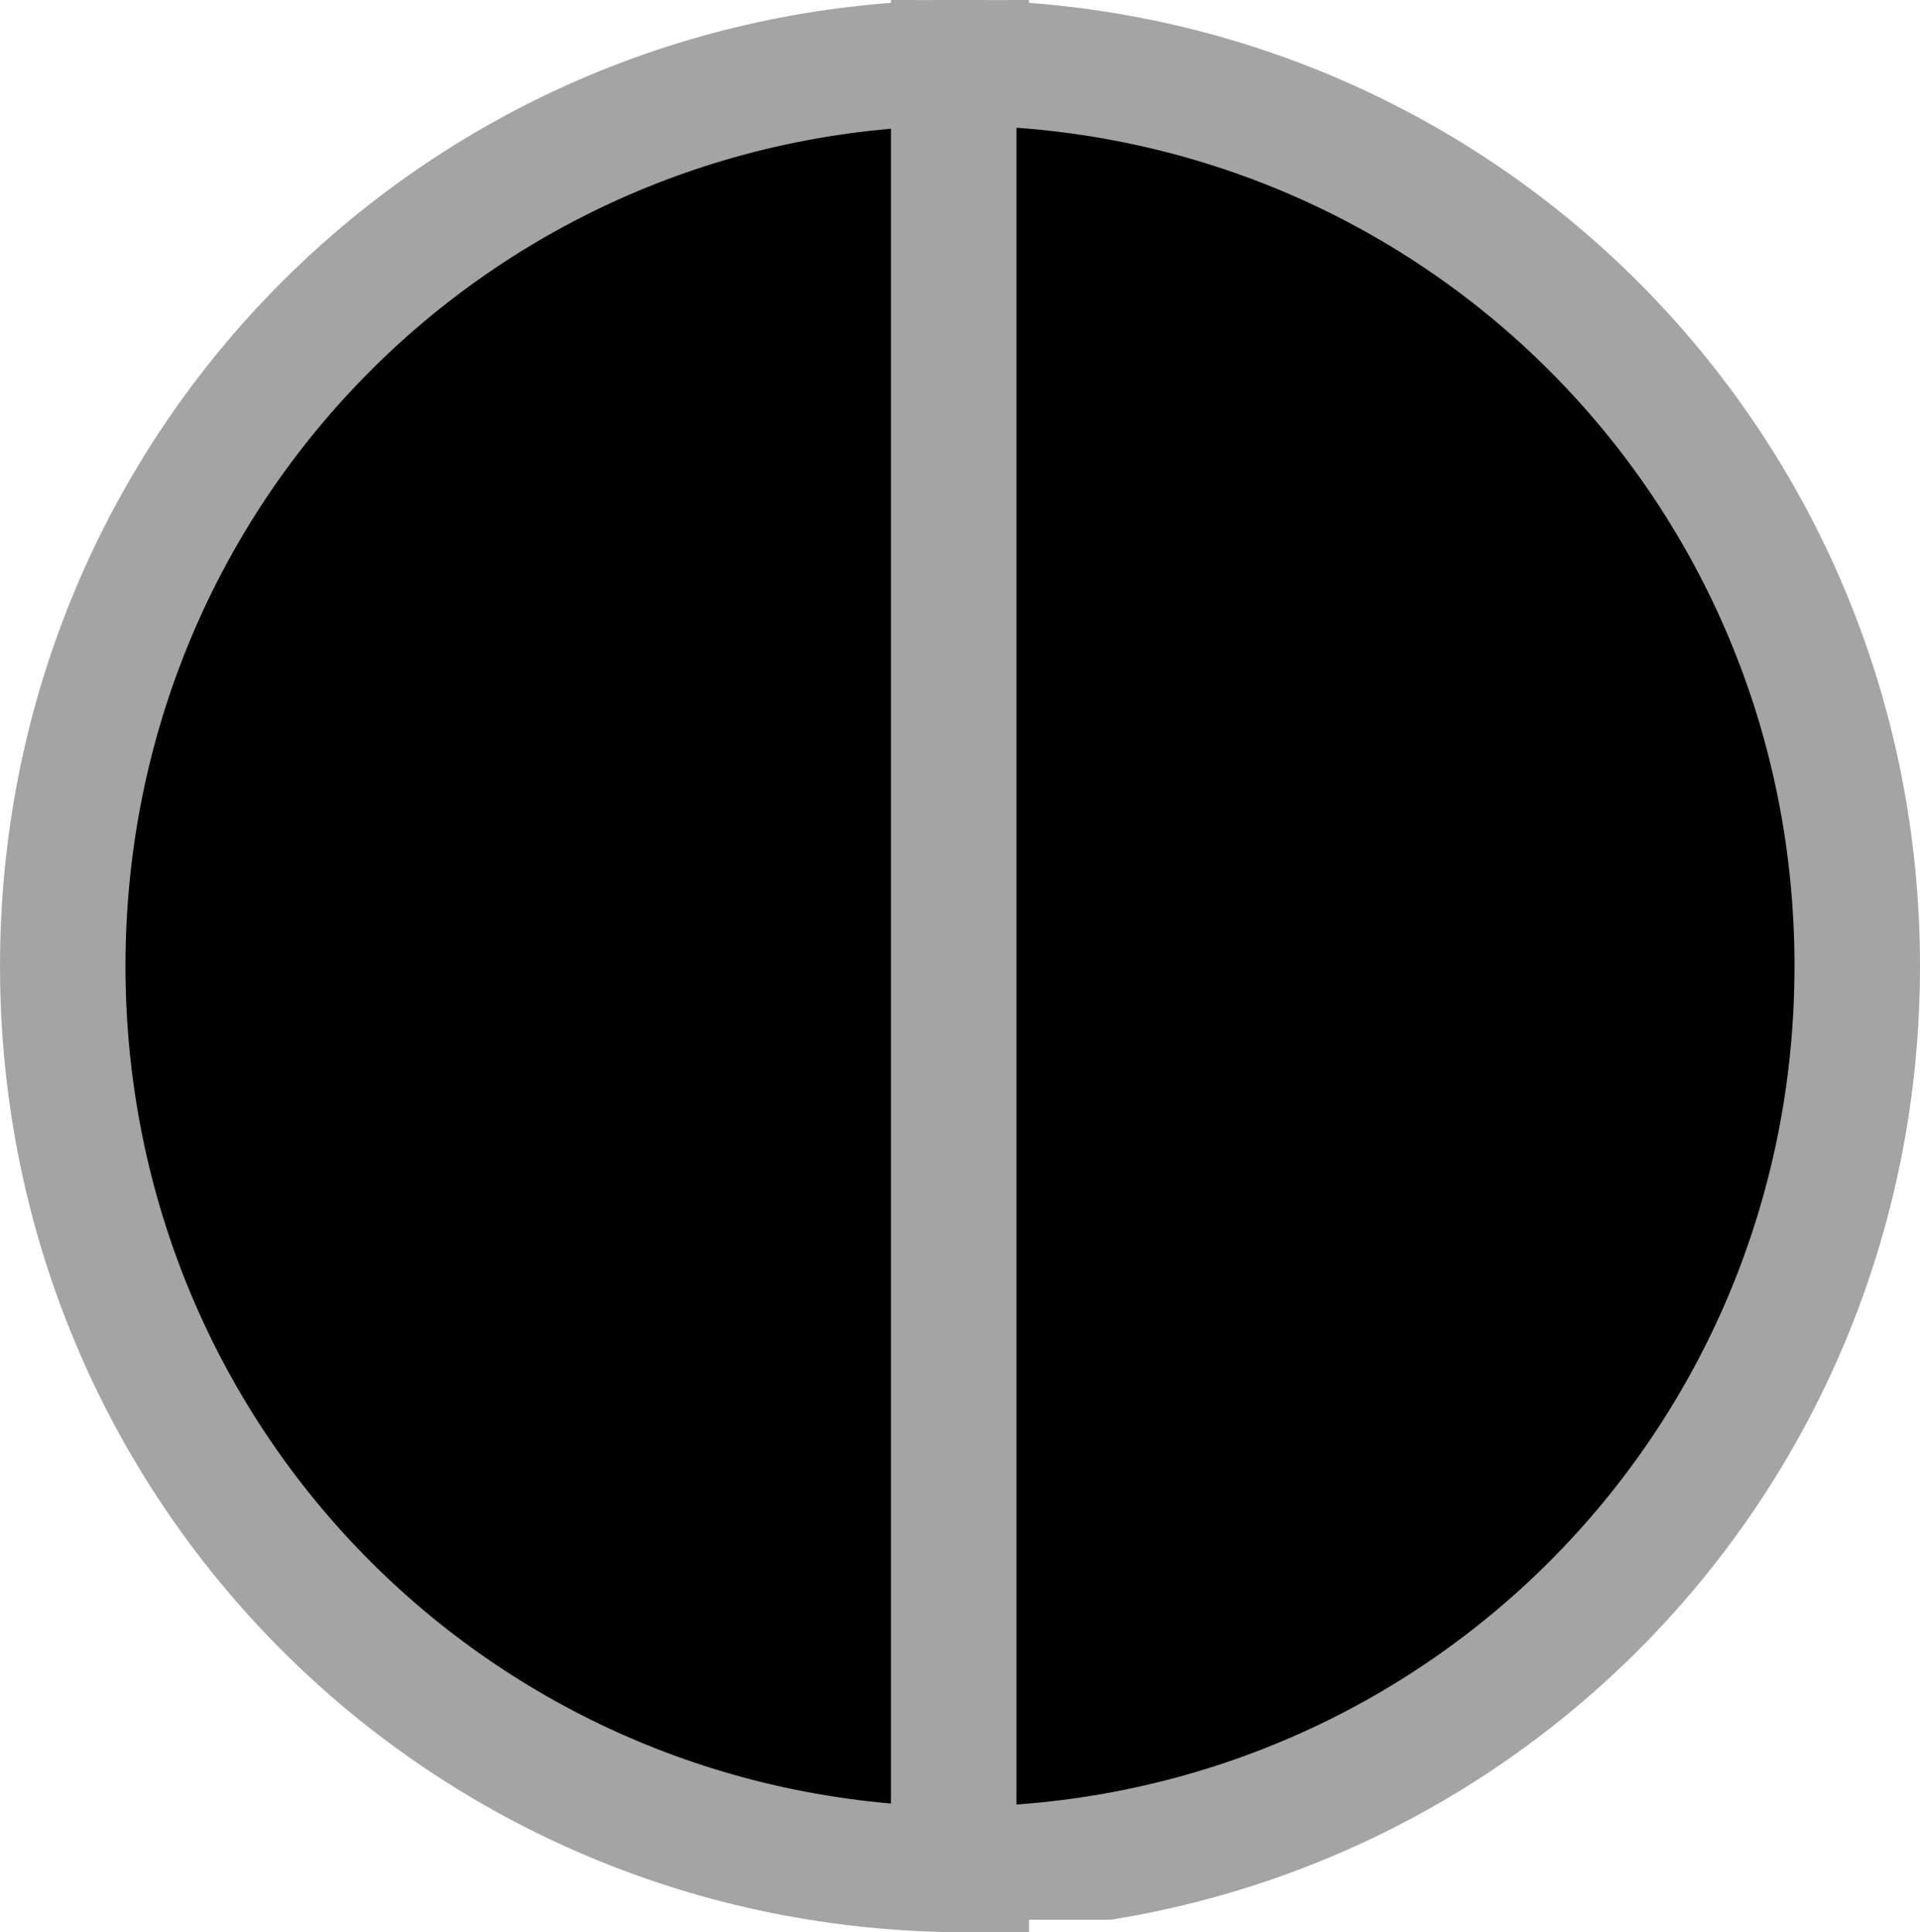 <?xml version="1.0" encoding="UTF-8" standalone="no"?>
<!-- Generator: Adobe Illustrator 25.2.3, SVG Export Plug-In . SVG Version: 6.00 Build 0)  -->

<svg
   xmlns:dc="http://purl.org/dc/elements/1.1/"
   xmlns:cc="http://creativecommons.org/ns#"
   xmlns:rdf="http://www.w3.org/1999/02/22-rdf-syntax-ns#"
   xmlns:svg="http://www.w3.org/2000/svg"
   xmlns="http://www.w3.org/2000/svg"
   xmlns:xlink="http://www.w3.org/1999/xlink"
   xmlns:sodipodi="http://sodipodi.sourceforge.net/DTD/sodipodi-0.dtd"
   xmlns:inkscape="http://www.inkscape.org/namespaces/inkscape"
   version="1.1"
   id="Layer_1"
   x="0px"
   y="0px"
   viewBox="0 0 15.3 15.4"
   xml:space="preserve"
   sodipodi:docname="biomeddot.svg"
   width="15.3"
   height="15.4"
   inkscape:version="0.92.4 (5da689c313, 2019-01-14)"><defs
   id="defs117" /><sodipodi:namedview
   pagecolor="#ffffff"
   bordercolor="#666666"
   borderopacity="1"
   objecttolerance="10"
   gridtolerance="10"
   guidetolerance="10"
   inkscape:pageopacity="0"
   inkscape:pageshadow="2"
   inkscape:window-width="1920"
   inkscape:window-height="1027"
   id="namedview115"
   showgrid="false"
   fit-margin-top="0"
   fit-margin-left="0"
   fit-margin-right="0"
   fit-margin-bottom="0"
   inkscape:zoom="3.3712566"
   inkscape:cx="77.534247"
   inkscape:cy="-10.910517"
   inkscape:window-x="1912"
   inkscape:window-y="-8"
   inkscape:window-maximized="1"
   inkscape:current-layer="Layer_1" />
<style
   type="text/css"
   id="style2">
	.st0{fill-rule:evenodd;clip-rule:evenodd;}
	.st1{fill:none;stroke:#A5A4A4;stroke-miterlimit:8;}
	.st2{clip-path:url(#SVGID_2_);fill-rule:evenodd;clip-rule:evenodd;fill:#F2F2F3;}
	.st3{clip-path:url(#SVGID_2_);fill:none;stroke:#A5A4A4;stroke-miterlimit:8;}
	.st4{clip-path:url(#SVGID_4_);fill-rule:evenodd;clip-rule:evenodd;fill:#F2F2F3;}
	.st5{clip-path:url(#SVGID_4_);fill:none;stroke:#A5A4A4;stroke-miterlimit:8;}
	.st6{clip-path:url(#SVGID_6_);fill-rule:evenodd;clip-rule:evenodd;}
	.st7{clip-path:url(#SVGID_6_);fill:none;stroke:#A5A4A4;stroke-miterlimit:8;}
	.st8{fill-rule:evenodd;clip-rule:evenodd;fill:#ED2024;}
	.st9{clip-path:url(#SVGID_9_);}
	.st10{clip-path:url(#SVGID_10_);}
	.st11{clip-path:url(#SVGID_12_);}
	.st12{clip-path:url(#SVGID_15_);}
	.st13{clip-path:url(#SVGID_16_);}
	.st14{clip-path:url(#SVGID_18_);}
</style>






<g
   id="g52"
   transform="translate(-189.7,-497)">
	<path
   class="st0"
   d="m 197.4,511.9 c -4,0 -7.2,-3.2 -7.2,-7.2 0,-4 3.2,-7.2 7.2,-7.2 0,0 0,0 0,0 v 7.2 z"
   id="path36"
   inkscape:connector-curvature="0"
   style="clip-rule:evenodd;fill-rule:evenodd" />
	<path
   class="st1"
   d="m 197.4,511.9 c -4,0 -7.2,-3.2 -7.2,-7.2 0,-4 3.2,-7.2 7.2,-7.2 0,0 0,0 0,0 v 7.2 z"
   id="path38"
   inkscape:connector-curvature="0"
   style="fill:none;stroke:#a5a4a4;stroke-miterlimit:8" />
	<g
   id="g50">
		<defs
   id="defs41">
			<polygon
   id="SVGID_5_"
   points="205,497 189.6,497 189.6,512.3 205,512.3 " />
		</defs>
		<clipPath
   id="SVGID_6_">
			<use
   xlink:href="#SVGID_5_"
   style="overflow:visible"
   id="use43"
   x="0"
   y="0"
   width="100%"
   height="100%" />
		</clipPath>
		<path
   class="st6"
   d="m 197.3,497.5 c 4,0 7.2,3.2 7.2,7.2 0,4 -3.2,7.2 -7.2,7.2 0,0 0,0 0,0 v -7.2 z"
   clip-path="url(#SVGID_6_)"
   id="path46"
   inkscape:connector-curvature="0"
   style="clip-rule:evenodd;fill-rule:evenodd" />
		<path
   class="st7"
   d="m 197.3,497.5 c 4,0 7.2,3.2 7.2,7.2 0,4 -3.2,7.2 -7.2,7.2 0,0 0,0 0,0 v -7.2 z"
   clip-path="url(#SVGID_6_)"
   id="path48"
   inkscape:connector-curvature="0"
   style="fill:none;stroke:#a5a4a4;stroke-miterlimit:8" />
	</g>
</g>



</svg>